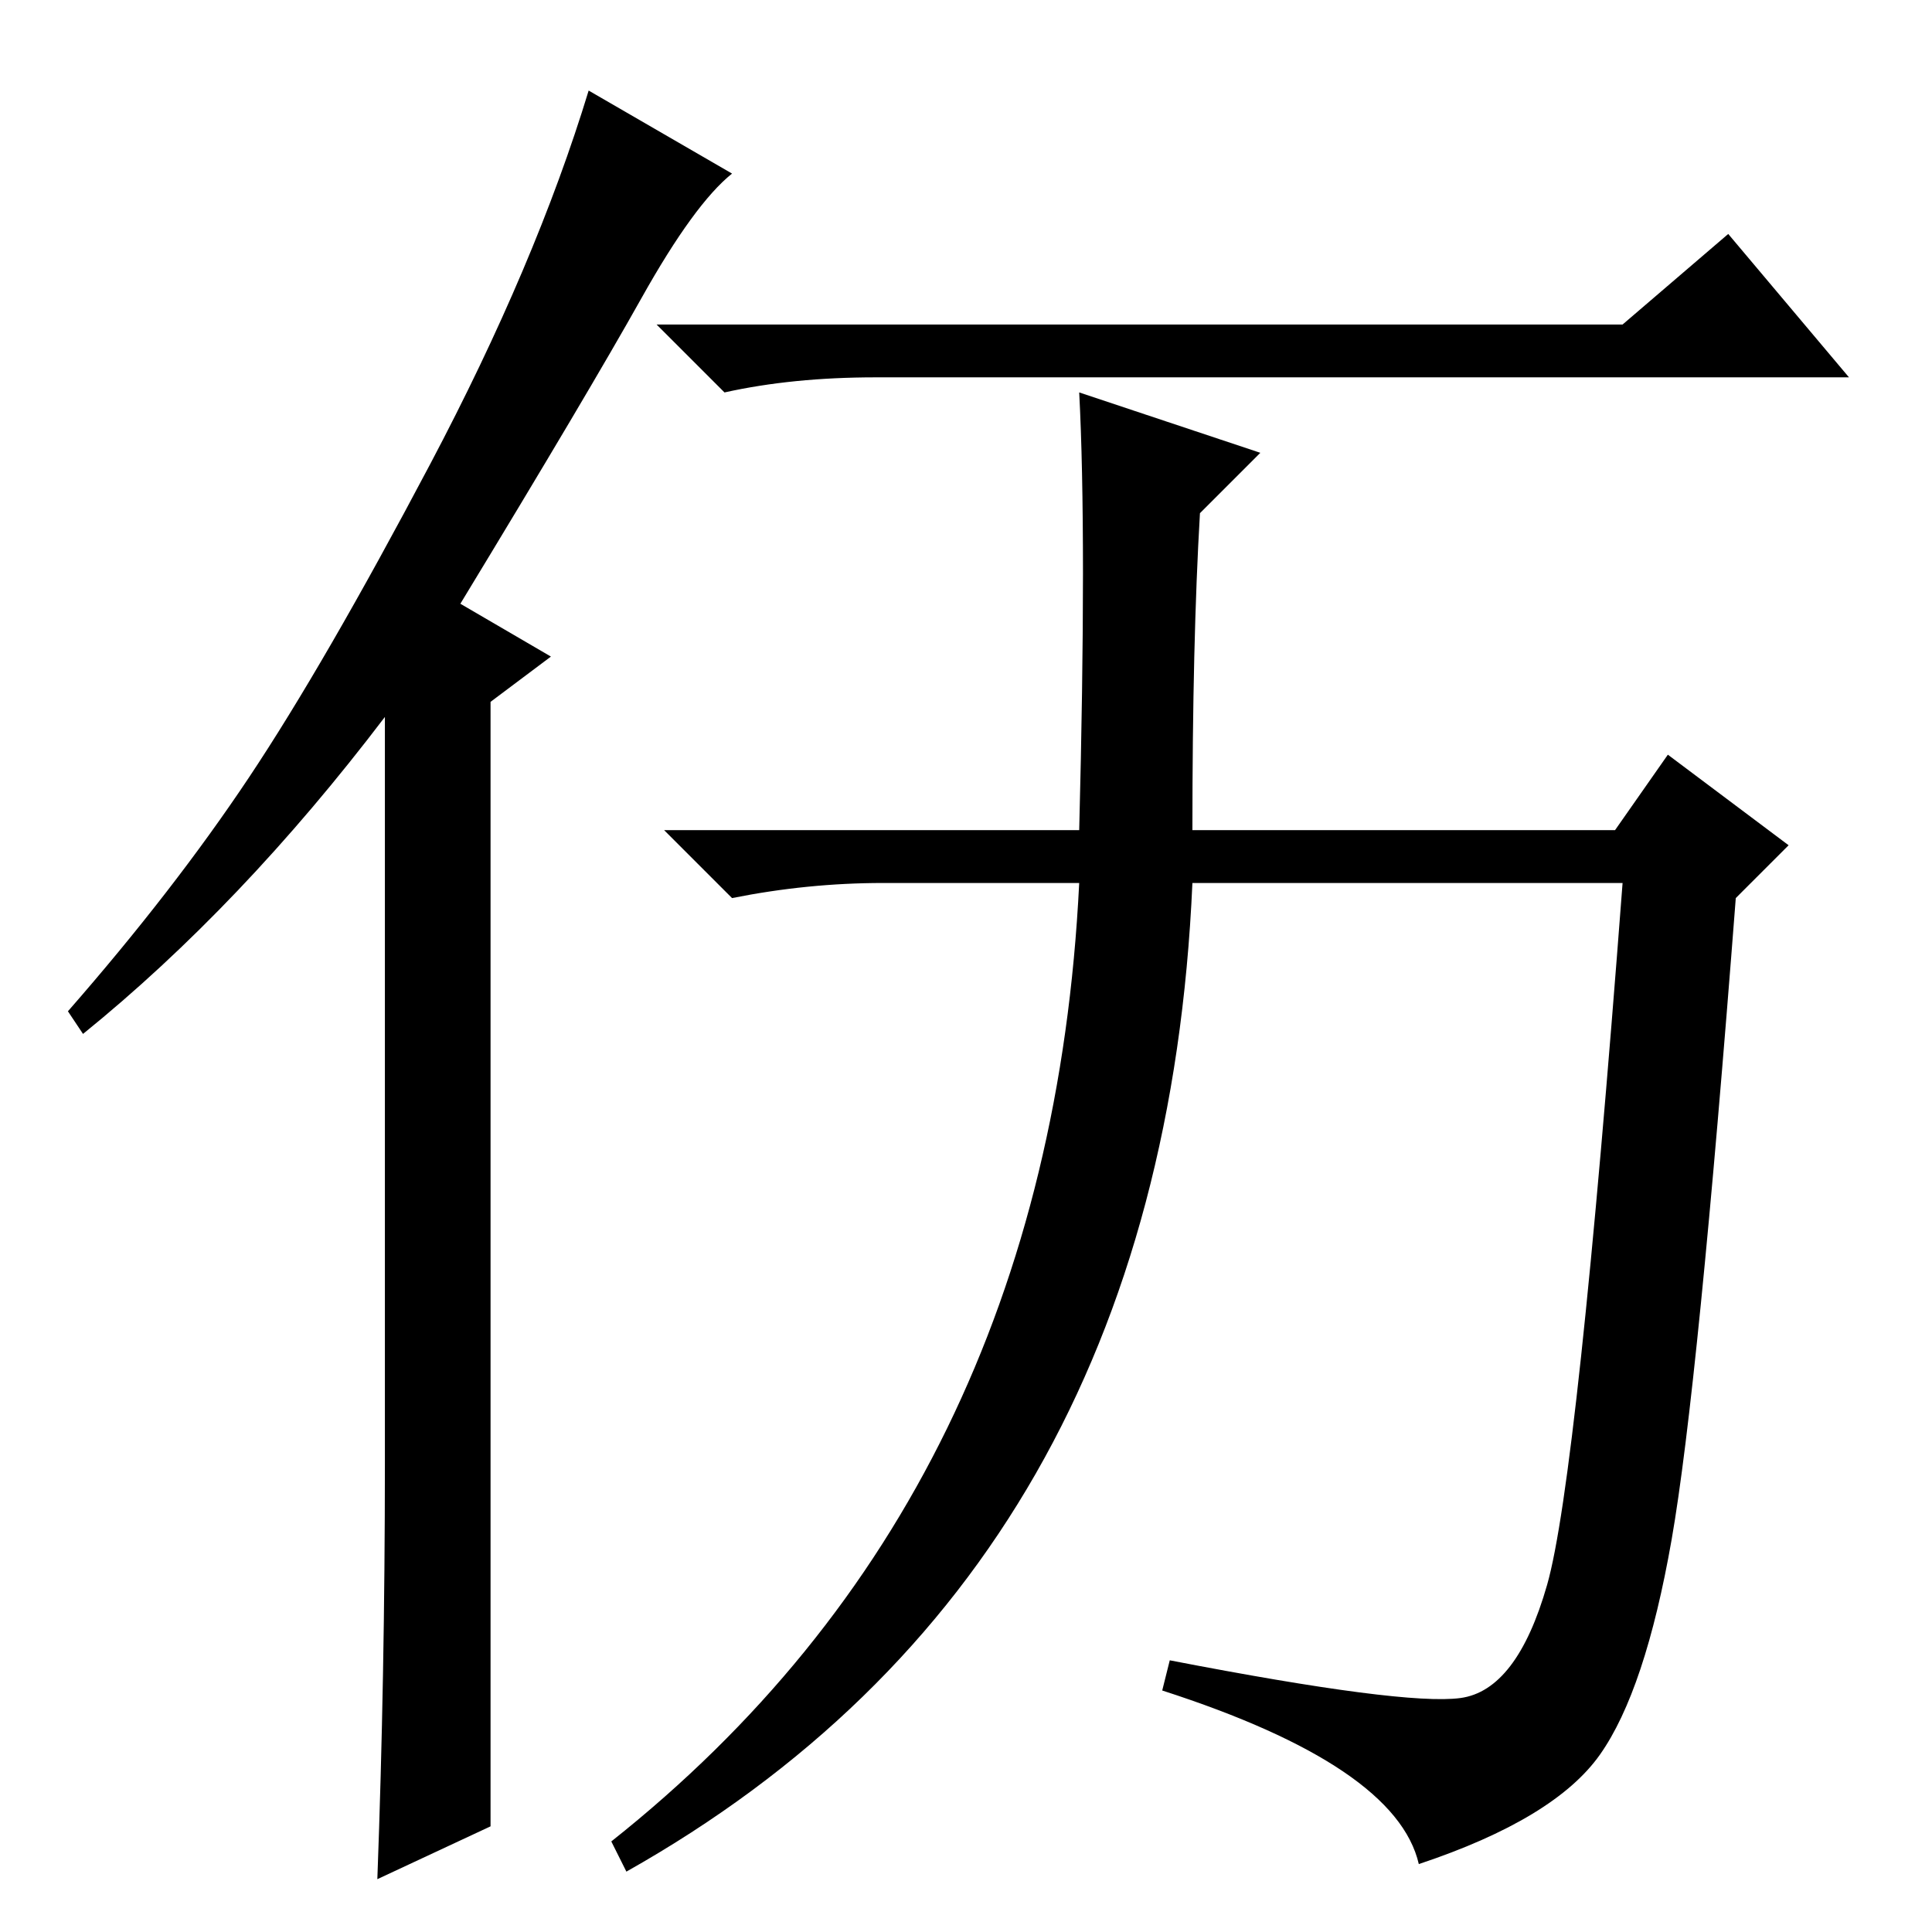 <?xml version="1.0" standalone="no"?>
<!DOCTYPE svg PUBLIC "-//W3C//DTD SVG 1.1//EN" "http://www.w3.org/Graphics/SVG/1.1/DTD/svg11.dtd" >
<svg xmlns="http://www.w3.org/2000/svg" xmlns:xlink="http://www.w3.org/1999/xlink" version="1.1" viewBox="0 -36 256 256">
  <g transform="matrix(1 0 0 -1 0 220)">
   <path fill="currentColor"
d="M51 62v99q-19 -25 -40 -42l-2 3q14 16 24 31t24 41.5t21 49.5l19 -11q-5 -4 -12 -16.5t-24 -40.5l12 -7l-8 -6v-149l-15 -7q1 27 1 55zM215 213l14 12l16 -19h-129q-11 0 -20 -2l-9 9h128zM158 146h56l7 10l16 -12l-7 -7q-5 -65 -8.5 -85t-9.5 -28.5t-24 -14.5
q-3 13 -34 23l1 4q31 -6 38.5 -5t11.5 15t10 93h-57q-4 -91 -75 -131l-2 4q58 46 62 127h-26q-10 0 -20 -2l-9 9h55q1 39 0 58l24 -8l-8 -8q-1 -17 -1 -42z" />
  </g>

</svg>
